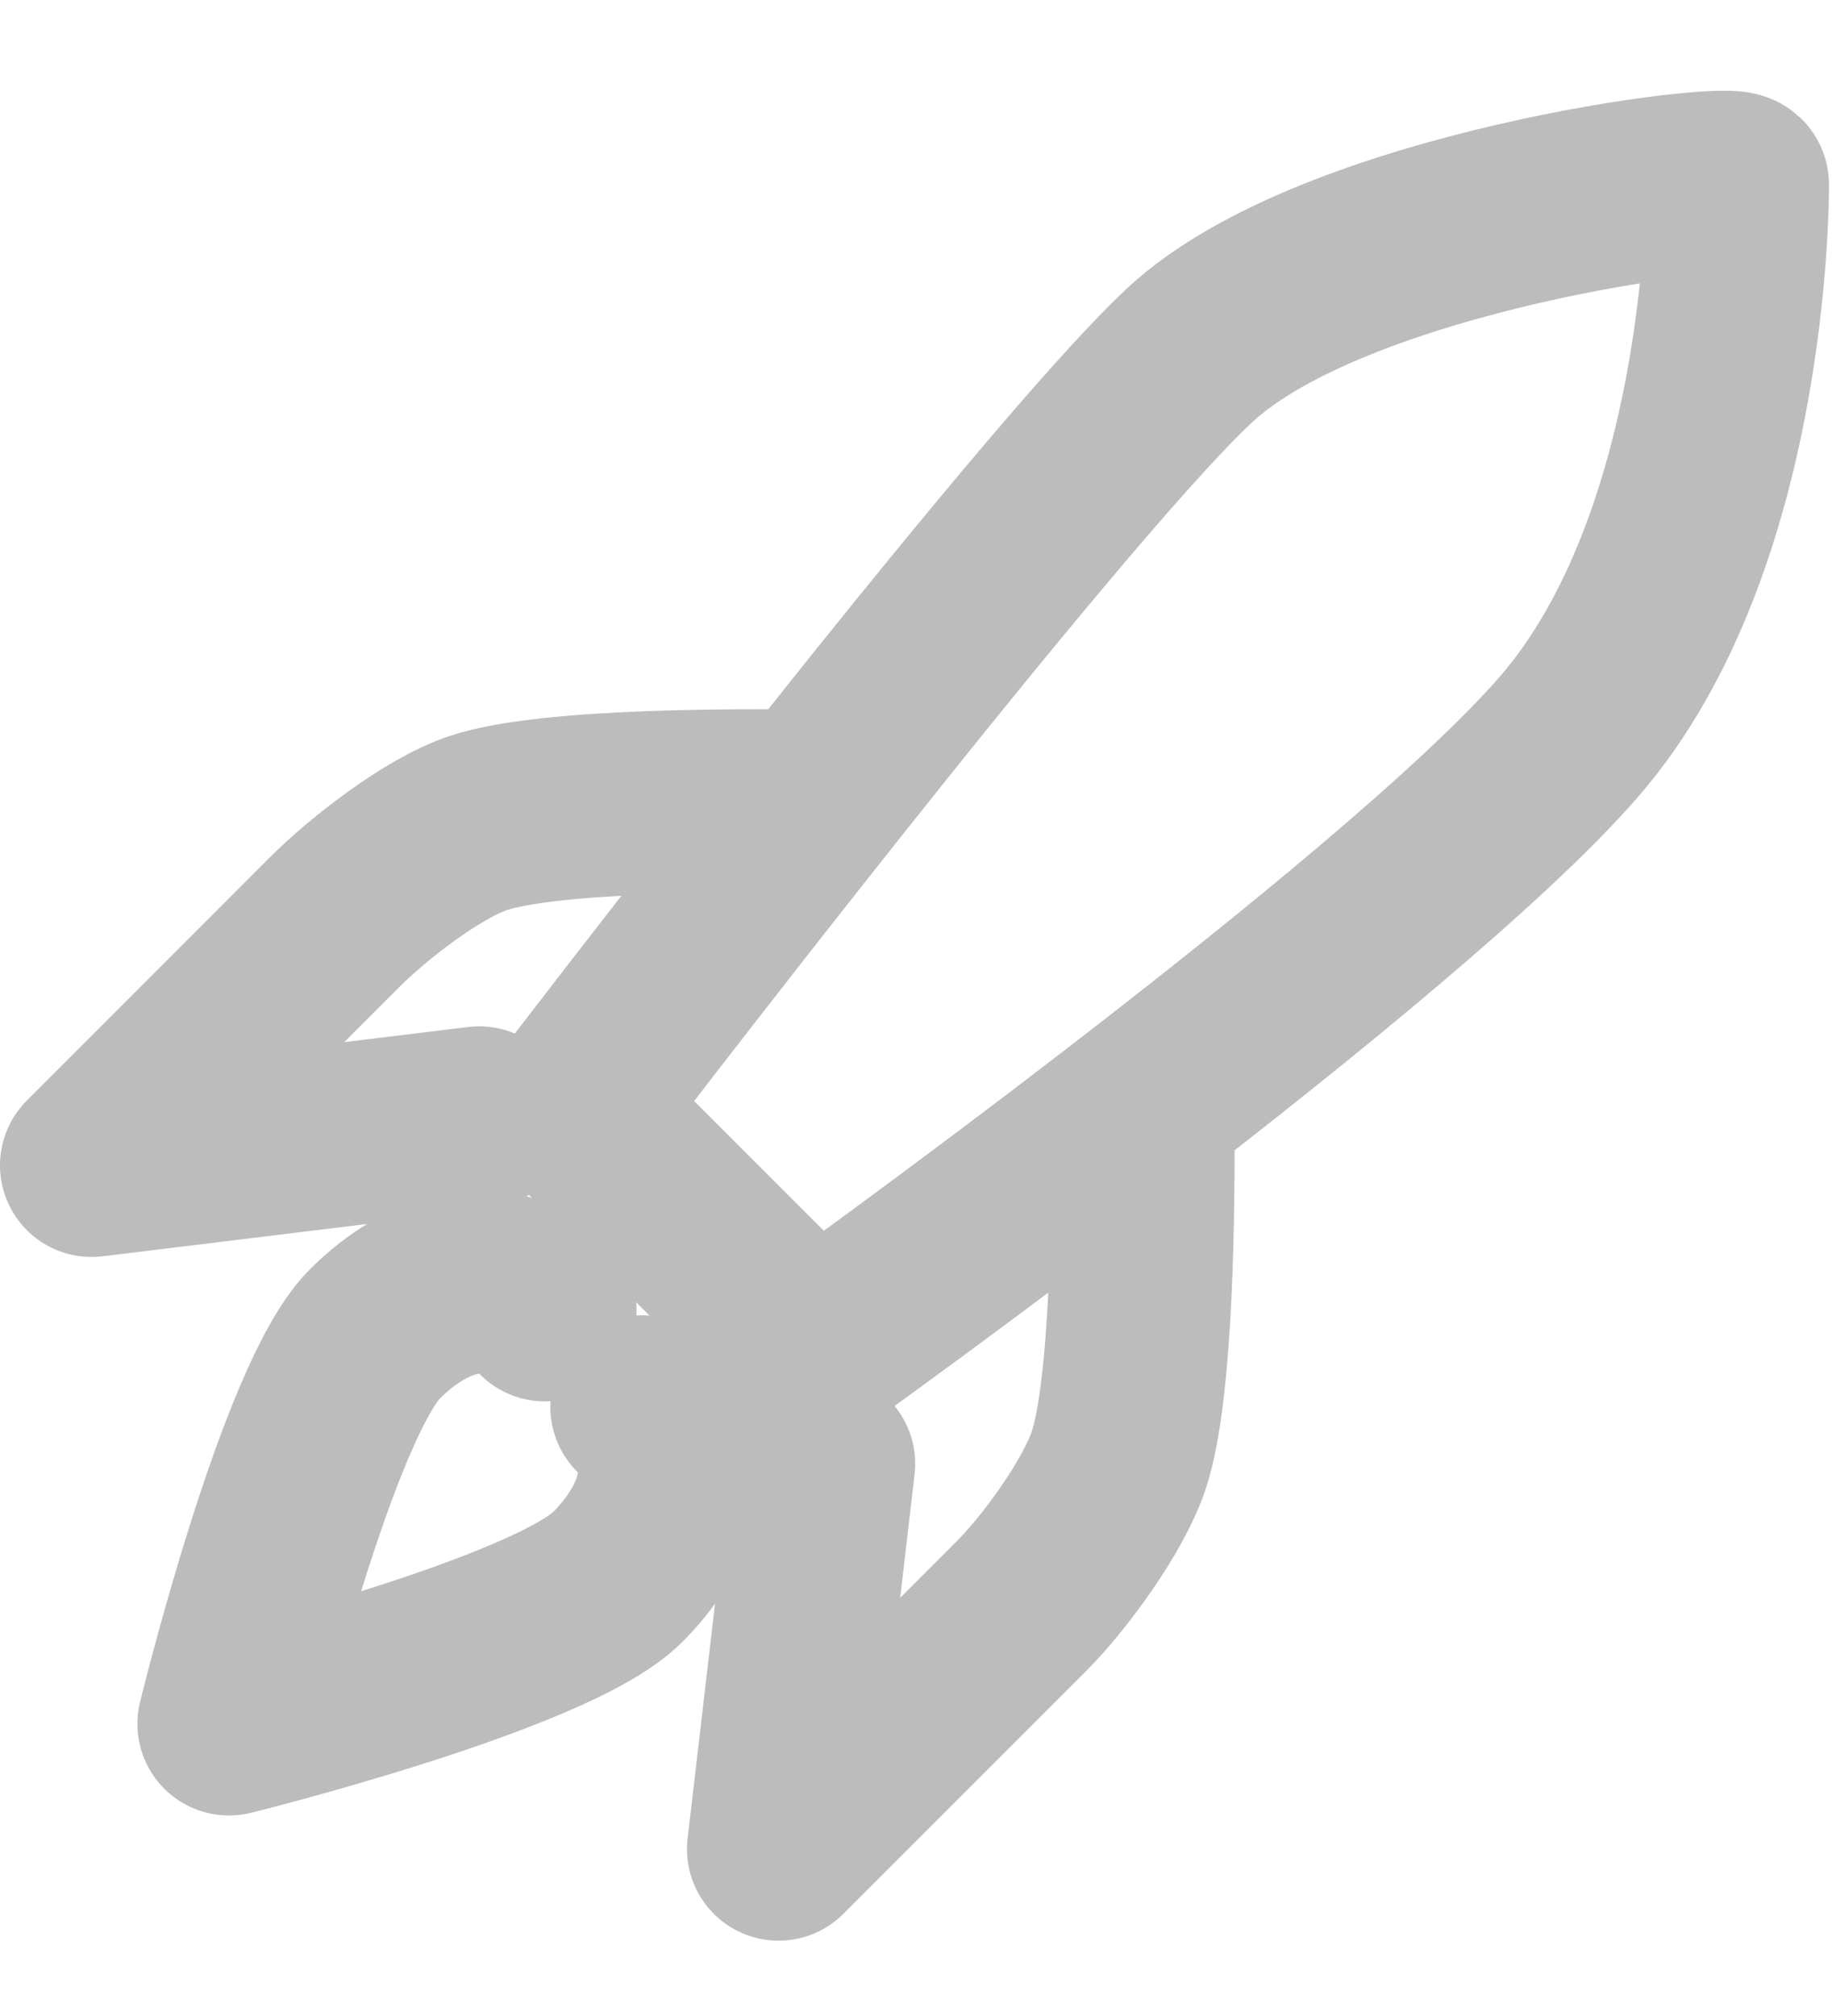 <svg width="20" height="22" viewBox="0 0 20 22" fill="none" xmlns="http://www.w3.org/2000/svg">
<path fill-rule="evenodd" clip-rule="evenodd" d="M6.25 12.101C6.25 12.101 11.399 5.362 12.984 3.88C14.57 2.398 18.967 1.862 18.967 2.015C18.967 2.168 18.967 5.912 17.135 8.032C15.302 10.152 8.89 14.742 8.89 14.742L6.25 12.101Z" stroke="#BCBCBC" stroke-width="2" stroke-linecap="round" stroke-linejoin="round"/>
<path d="M12.478 12.489C12.478 13.02 12.478 15.14 12.213 15.936C12.044 16.44 11.515 17.163 11.151 17.527C10.107 18.572 8.5 20.178 8.5 20.178L8.991 15.975" stroke="#BCBCBC" stroke-width="2" stroke-linecap="round" stroke-linejoin="round"/>
<path d="M8.689 8.74C8.159 8.74 6.015 8.717 5.22 8.982C4.717 9.151 4.014 9.702 3.651 10.065C2.606 11.111 1 12.717 1 12.717L5.231 12.2" stroke="#BCBCBC" stroke-width="2" stroke-linecap="round" stroke-linejoin="round"/>
<path fill-rule="evenodd" clip-rule="evenodd" d="M7.008 15.353C7.539 15.883 7.318 16.635 6.743 17.21C6.011 17.942 2.5 18.812 2.5 18.812C2.5 18.812 3.36 15.291 4.091 14.558C4.674 13.976 5.418 13.762 5.949 14.293" stroke="#BCBCBC" stroke-width="2" stroke-linecap="round" stroke-linejoin="round"/>
</svg>
